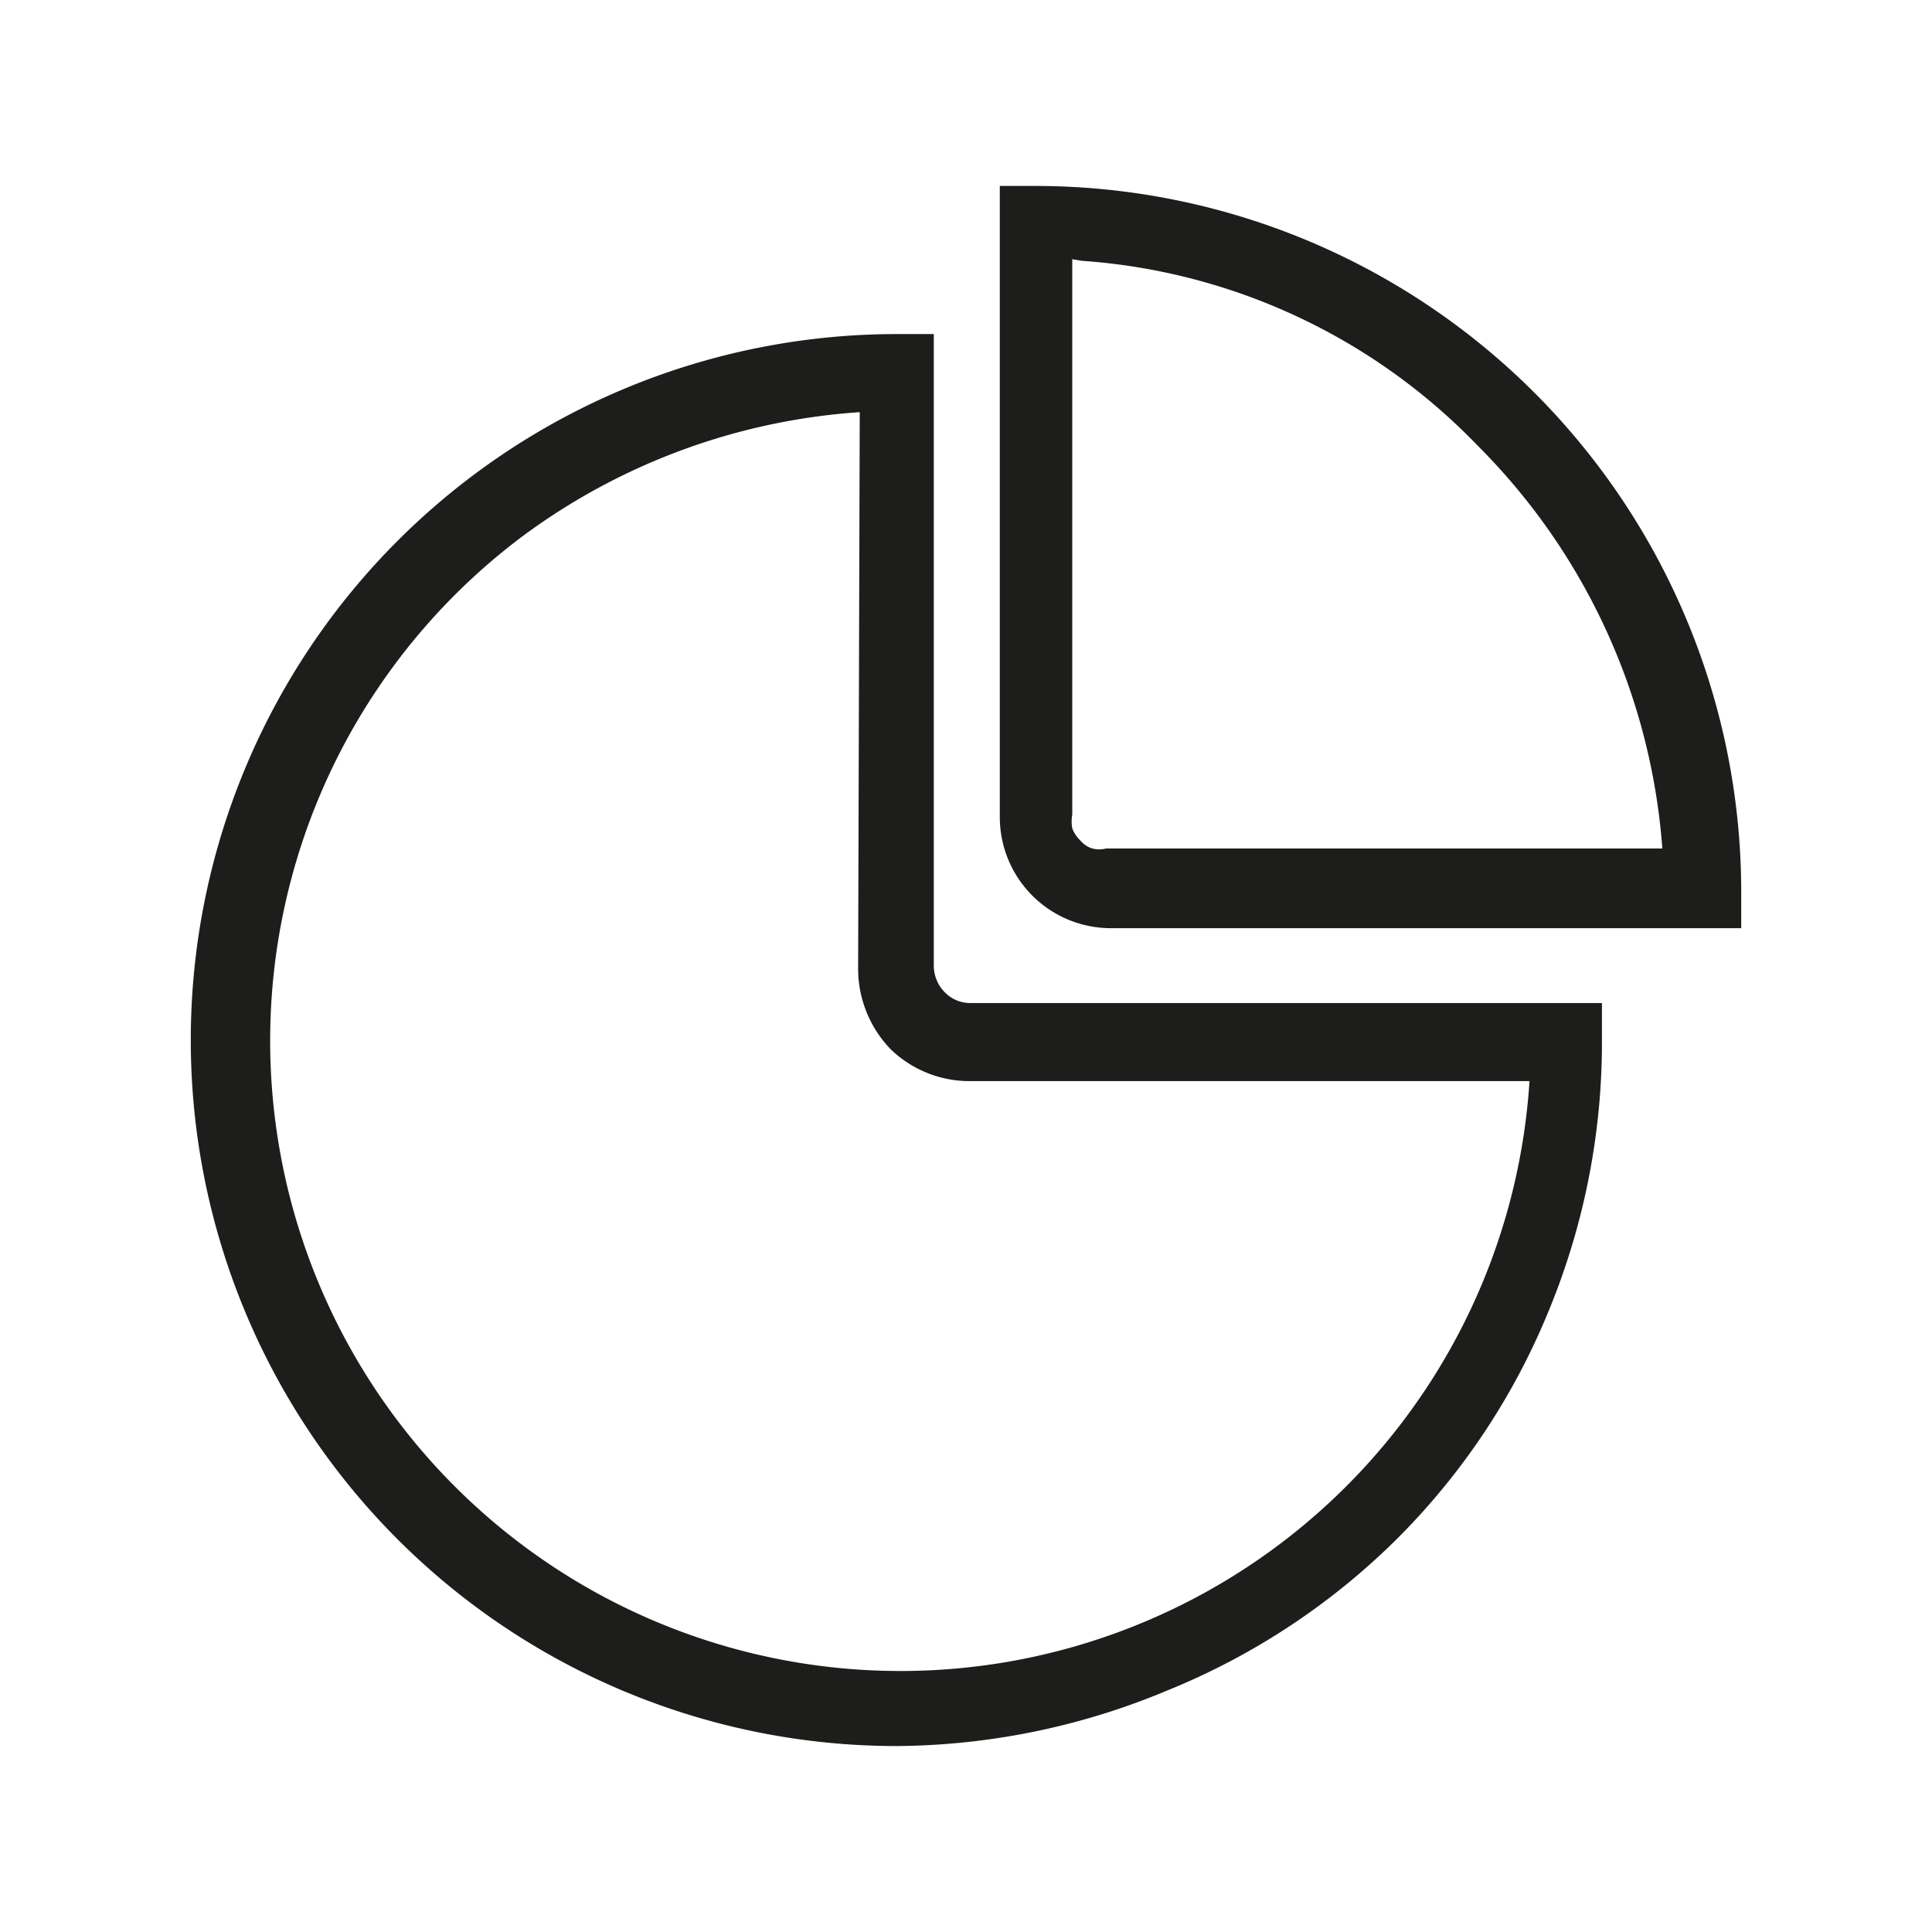 <svg xmlns="http://www.w3.org/2000/svg" viewBox="0 0 24 24"><defs><style>.cls-1{fill:none;}.cls-2{fill:#1d1d1b;}</style></defs><g id="Слой_2" data-name="Слой 2"><g id="Line"><g id="Diagram_Line" data-name="Diagram/Line"><rect class="cls-1" width="24" height="24"/><path class="cls-2" d="M11.14,21.69a8.77,8.77,0,0,1,0-17.54h.46V12a.47.47,0,0,0,.14.33.44.44,0,0,0,.32.13H19.9v.47a8.74,8.74,0,0,1-.66,3.35,8.58,8.58,0,0,1-1.9,2.85A8.67,8.67,0,0,1,14.5,21,8.83,8.83,0,0,1,11.14,21.69ZM10.68,5.12A7.93,7.93,0,0,0,6.52,6.64,7.83,7.83,0,1,0,19,13.43H12.06a1.41,1.41,0,0,1-1-.4,1.44,1.44,0,0,1-.4-1Z"/><path class="cls-2" d="M21.63,11.53H13.79a1.38,1.38,0,0,1-1.37-1.38V2.31h.46a8.77,8.77,0,0,1,8.75,8.76ZM13.32,3.22v6.9a.47.47,0,0,0,0,.17.4.4,0,0,0,.1.15.31.31,0,0,0,.15.1.33.33,0,0,0,.17,0h6.91a7.89,7.89,0,0,0-2.29-5,7.55,7.55,0,0,0-4.92-2.3Z"/></g></g></g></svg>